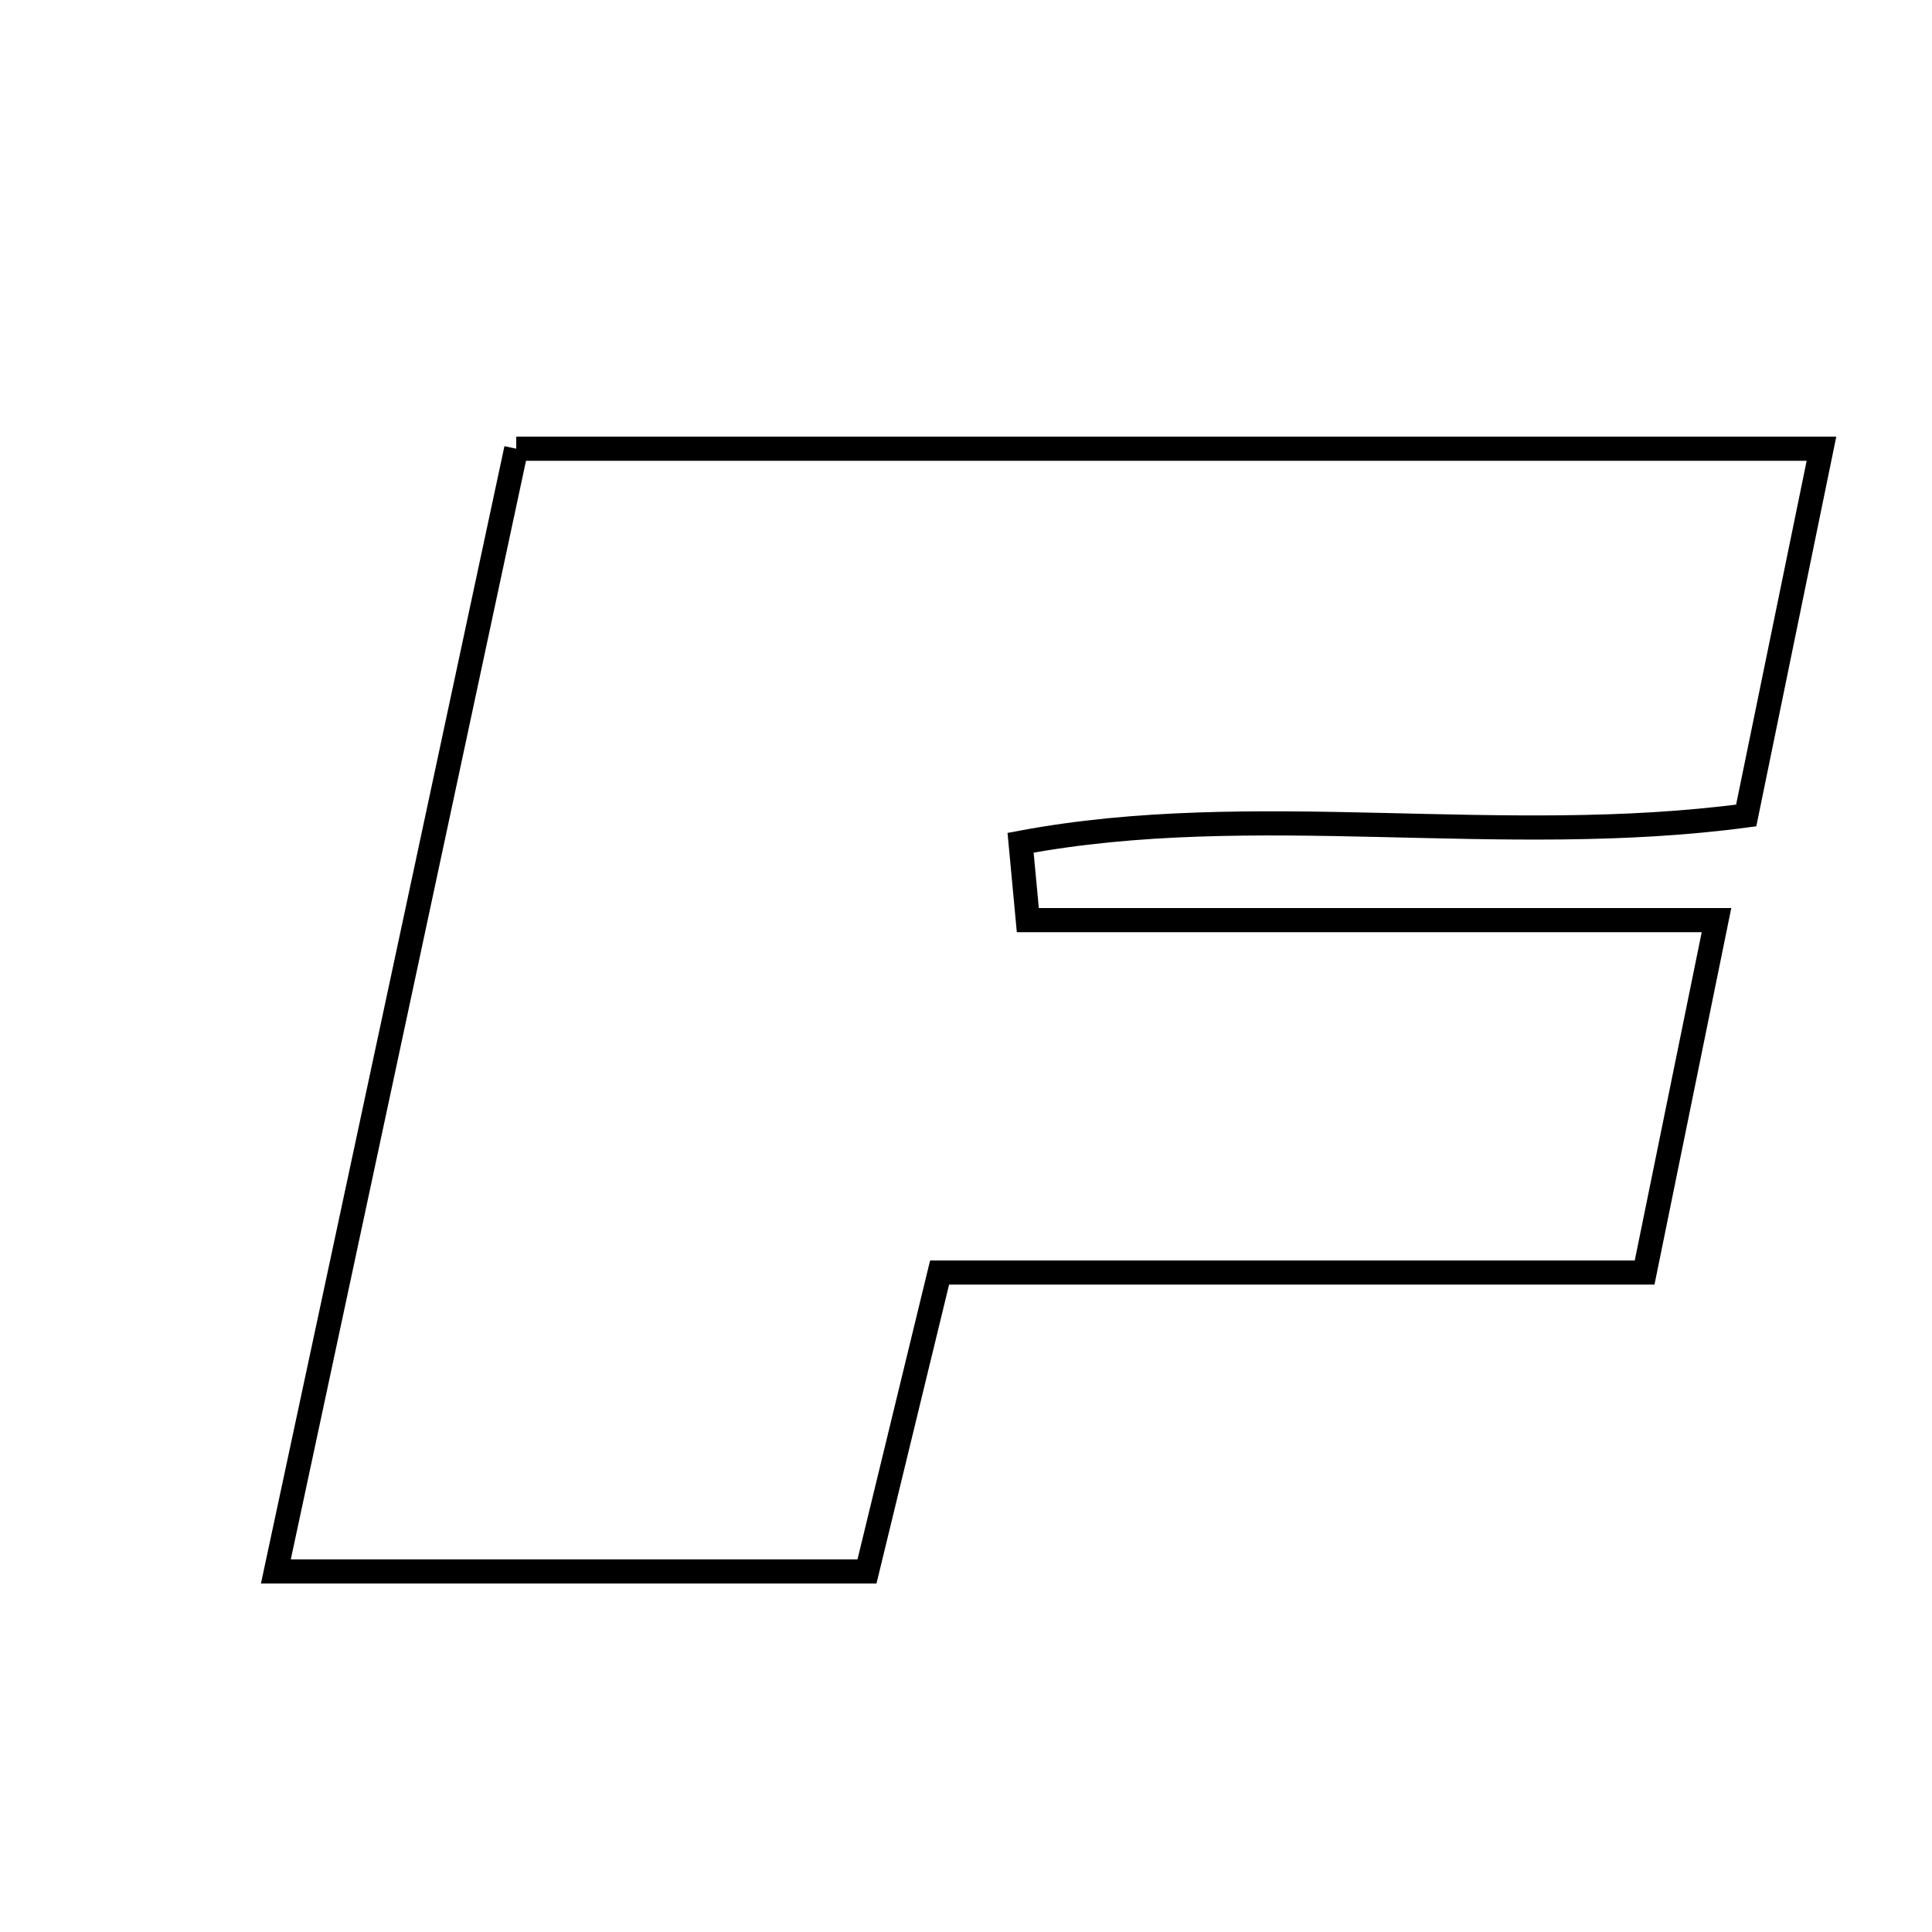 <svg xmlns="http://www.w3.org/2000/svg" viewBox="0.0 0.0 24.0 24.0" height="200px" width="200px"><path fill="none" stroke="black" stroke-width=".3" stroke-opacity="1.0"  filling="0" d="M6.413 5.574 C11.79 5.574 17.089 5.574 22.627 5.574 C22.312 7.107 22.008 8.59 21.692 10.13 C18.64 10.537 15.581 9.923 12.678 10.469 C12.708 10.79 12.738 11.11 12.768 11.43 C15.533 11.43 18.298 11.43 21.323 11.43 C21.008 12.976 20.743 14.273 20.43 15.808 C17.539 15.808 14.626 15.808 11.672 15.808 C11.351 17.129 11.083 18.231 10.77 19.521 C8.428 19.521 6.034 19.521 3.427 19.521 C4.42 14.879 5.407 10.274 6.413 5.574"></path></svg>